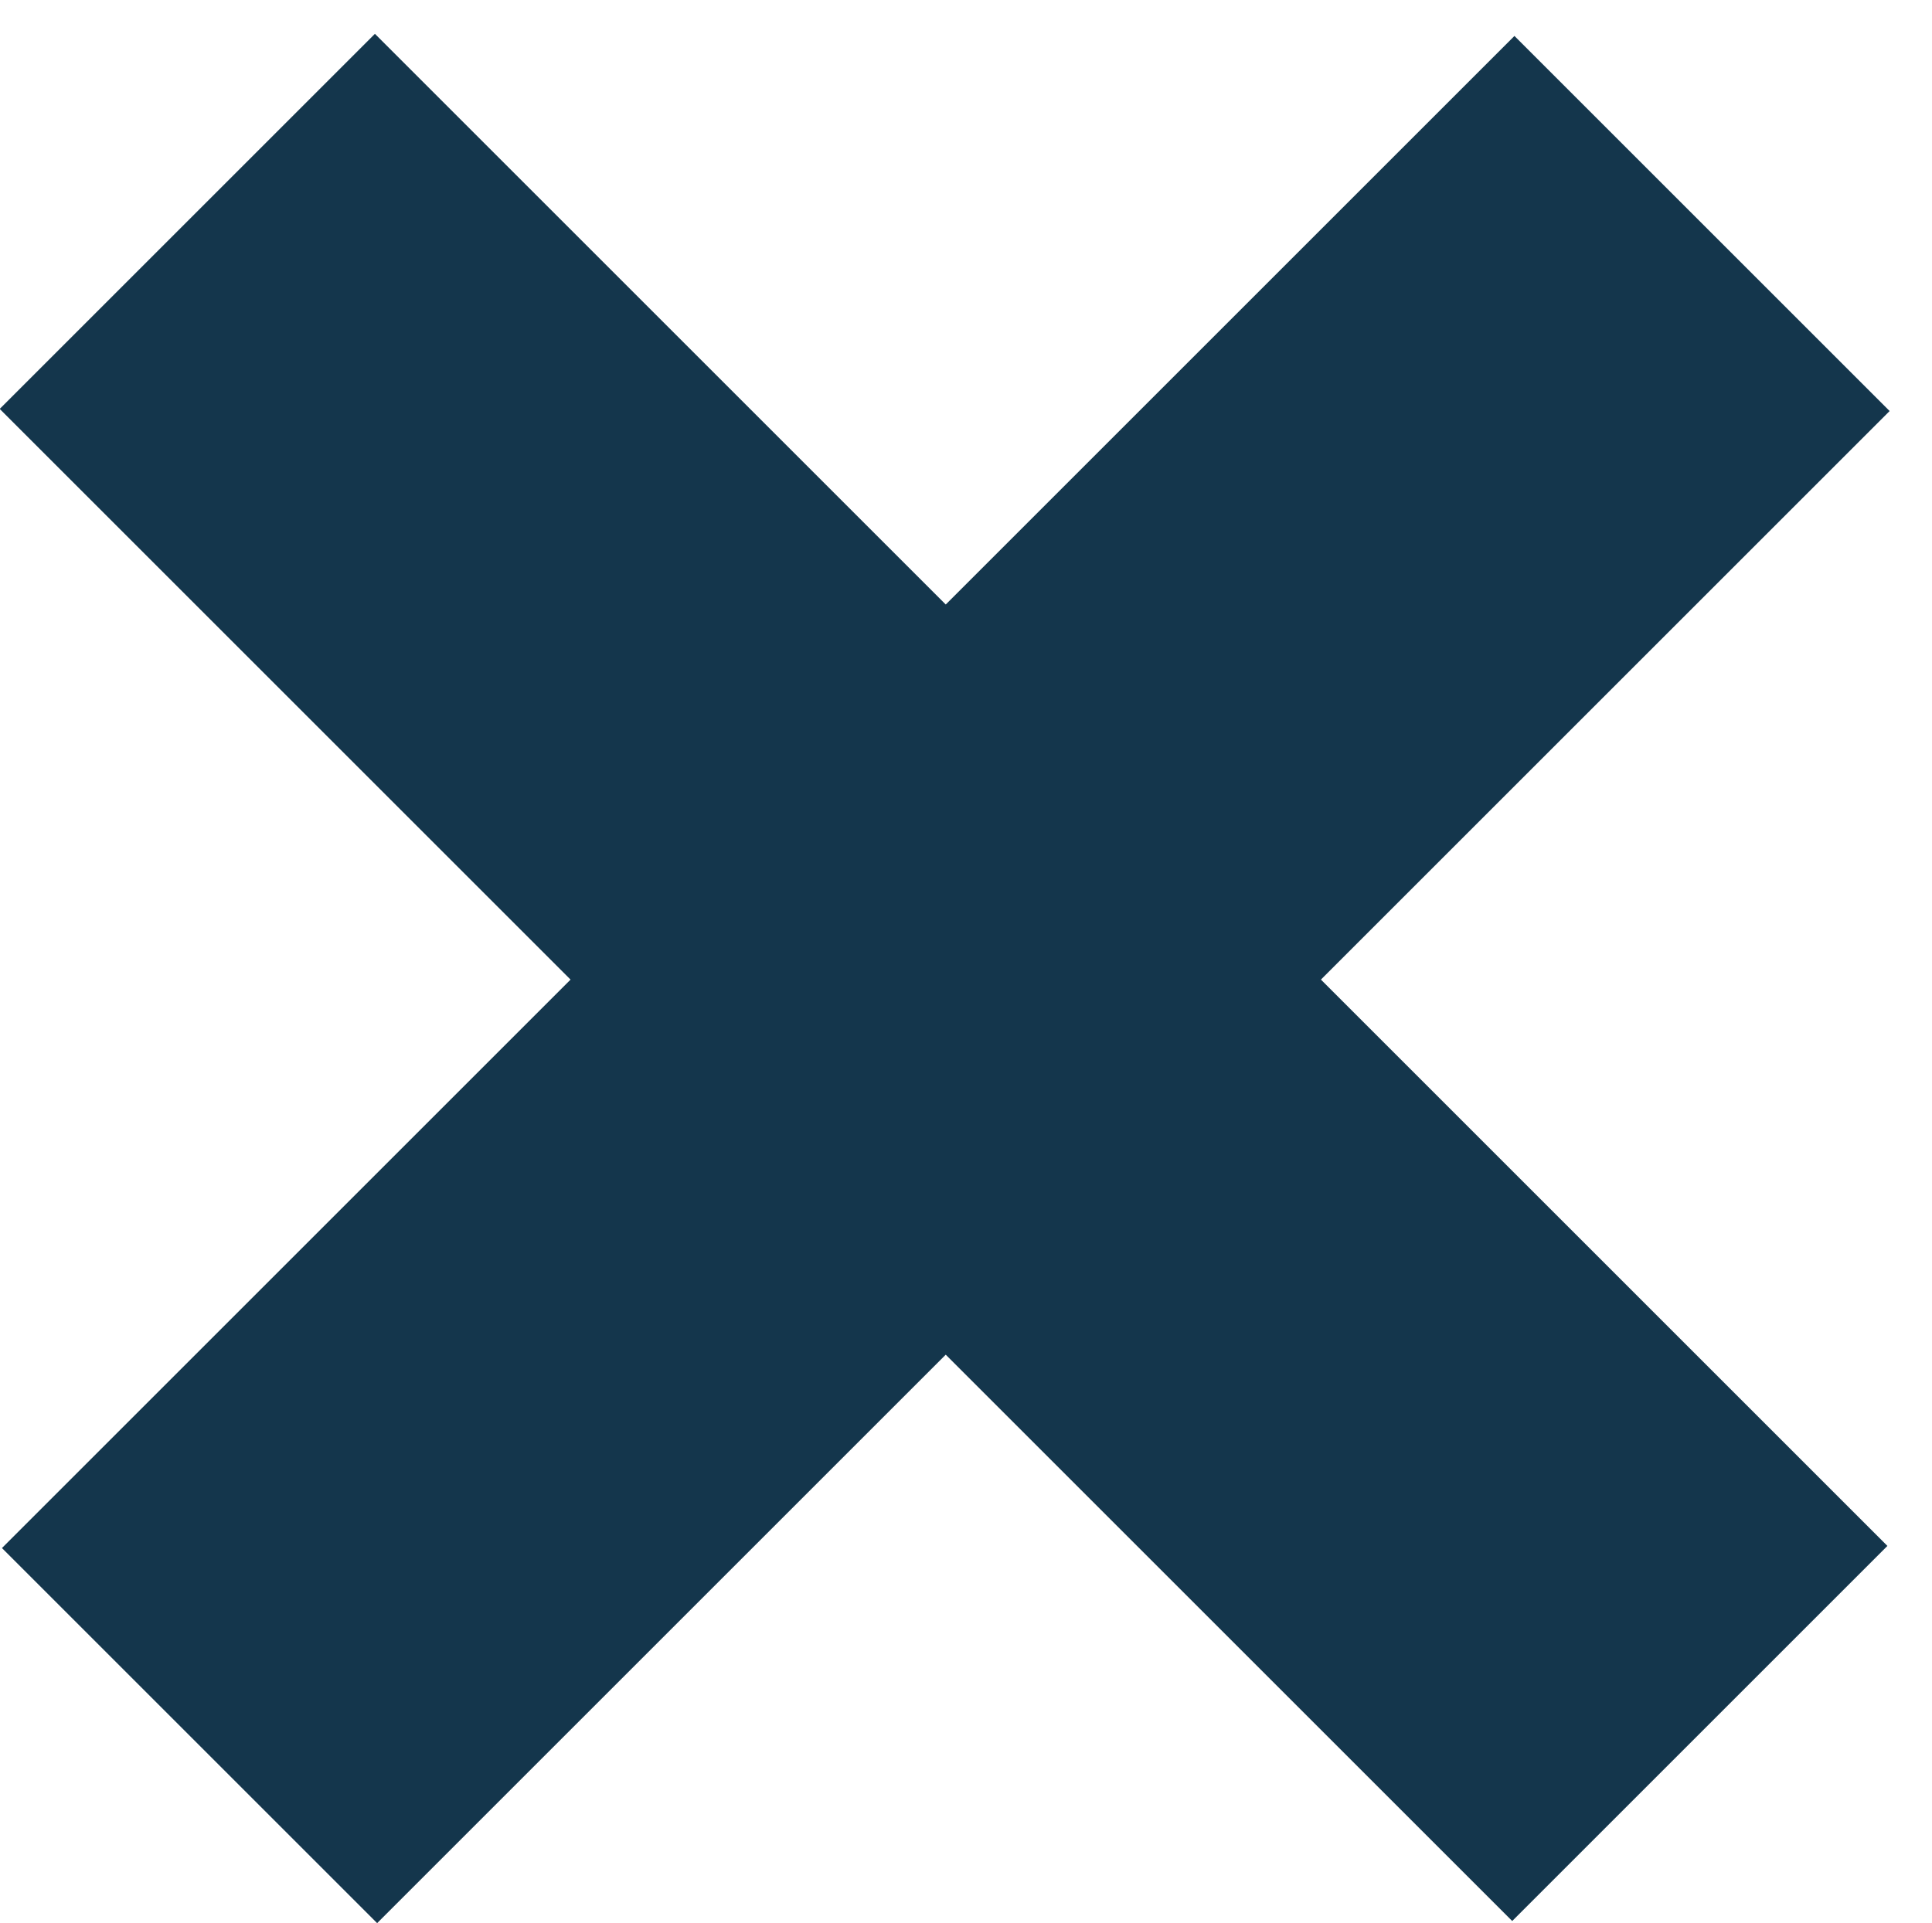 <?xml version="1.0" encoding="utf-8"?>
<!-- Generator: Adobe Illustrator 18.0.0, SVG Export Plug-In . SVG Version: 6.00 Build 0)  -->
<!DOCTYPE svg PUBLIC "-//W3C//DTD SVG 1.1//EN" "http://www.w3.org/Graphics/SVG/1.1/DTD/svg11.dtd">
<svg version="1.1" id="Lag_1" xmlns:x="http://ns.adobe.com/Extensibility/1.0/" xmlns:i="http://ns.adobe.com/AdobeIllustrator/10.0/" xmlns:graph="http://ns.adobe.com/Graphs/1.0/"
	 xmlns="http://www.w3.org/2000/svg" xmlns:xlink="http://www.w3.org/1999/xlink" x="0px" y="0px" width="23.3px" height="23.2px"
	 viewBox="0 0 23.3 23.2" enable-background="new 0 0 23.3 23.2" xml:space="preserve">
<g>
	<path fill="#14364C" d="M-29.2,0.4l9.8,17l9.8-17H-29.2z"/>
</g>
<g>
	<g>
		<g>
			<path fill="#14364C" d="M-26.3,20.9h-6.9c-0.4,0-0.7,0.3-0.7,0.7V23c0,0.4,0.3,0.7,0.7,0.7h6.9c0.4,0,0.7-0.3,0.7-0.7v-1.4
				C-25.6,21.3-26,20.9-26.3,20.9z"/>
			<path fill="#14364C" d="M-26.3,25.1h-6.9c-0.4,0-0.7,0.3-0.7,0.7v1.4c0,0.4,0.3,0.7,0.7,0.7h6.9c0.4,0,0.7-0.3,0.7-0.7v-1.4
				C-25.6,25.4-26,25.1-26.3,25.1z"/>
			<path fill="#14364C" d="M-26.3,29.3h-6.9c-0.4,0-0.7,0.3-0.7,0.7v1.4c0,0.4,0.3,0.7,0.7,0.7h6.9c0.4,0,0.7-0.3,0.7-0.7V30
				C-25.6,29.6-26,29.3-26.3,29.3z"/>
			<path fill="#14364C" d="M-26.3,33.4h-6.9c-0.4,0-0.7,0.3-0.7,0.7v1.4c0,0.4,0.3,0.7,0.7,0.7h6.9c0.4,0,0.7-0.3,0.7-0.7v-1.4
				C-25.6,33.7-26,33.4-26.3,33.4z"/>
			<path fill="#14364C" d="M-26.3,37.6h-6.9c-0.4,0-0.7,0.3-0.7,0.7v1.4c0,0.4,0.3,0.7,0.7,0.7h6.9c0.4,0,0.7-0.3,0.7-0.7v-1.4
				C-25.6,37.9-26,37.6-26.3,37.6z"/>
		</g>
	</g>
	<g>
		<path fill="#14364C" d="M-22.4,37.2l4.1,4.1c0.5,0.5,1.4,0.5,2,0l4.2-4.2c0.5-0.5,0.5-1.4,0-1.9c-0.5-0.5-1.3-0.6-1.9-0.1
			l-1.8,1.9v-4.3c0-0.8-0.6-1.4-1.4-1.4c-0.8,0-1.4,0.6-1.4,1.4V37l-1.7-1.7c-0.5-0.5-1.5-0.6-2.1-0.1C-23,35.7-23,36.7-22.4,37.2z"
			/>
	</g>
	<g>
		<path fill="#14364C" d="M-12.2,24.1l-4.1-4.1c-0.5-0.5-1.4-0.5-2,0l-4.2,4.2c-0.5,0.5-0.5,1.4,0,1.9c0.5,0.5,1.3,0.6,1.9,0.1
			l1.8-1.9v4.3c0,0.8,0.6,1.4,1.4,1.4c0.8,0,1.4-0.6,1.4-1.4v-4.3l1.7,1.7c0.5,0.5,1.5,0.6,2.1,0.1C-11.6,25.6-11.7,24.6-12.2,24.1z
			"/>
	</g>
</g>
<g>
	<g>
		<g>
			<path fill="#14364C" d="M118.6,2.4h-10c-0.6,0-1,0.4-1,1v2c0,0.6,0.4,1,1,1h10c0.6,0,1-0.4,1-1v-2C119.6,2.9,119.1,2.4,118.6,2.4
				z"/>
			<path fill="#14364C" d="M118.6,8.4h-10c-0.6,0-1,0.4-1,1v2c0,0.6,0.4,1,1,1h10c0.6,0,1-0.4,1-1v-2C119.6,8.9,119.1,8.4,118.6,8.4
				z"/>
			<path fill="#14364C" d="M118.6,14.4h-10c-0.6,0-1,0.4-1,1v2c0,0.6,0.4,1,1,1h10c0.6,0,1-0.4,1-1v-2
				C119.6,14.9,119.1,14.4,118.6,14.4z"/>
			<path fill="#14364C" d="M118.6,20.4h-10c-0.6,0-1,0.4-1,1v2c0,0.6,0.4,1,1,1h10c0.6,0,1-0.4,1-1v-2
				C119.6,20.9,119.1,20.4,118.6,20.4z"/>
			<path fill="#14364C" d="M118.6,26.4h-10c-0.6,0-1,0.4-1,1v2c0,0.6,0.4,1,1,1h10c0.6,0,1-0.4,1-1v-2
				C119.6,26.9,119.1,26.4,118.6,26.4z"/>
		</g>
	</g>
	<g>
		<path fill="#14364C" d="M124.2,25.9l6,5.9c0.8,0.8,2,0.8,2.8,0l6-6c0.8-0.8,0.7-2-0.1-2.8c-0.8-0.8-1.9-0.9-2.7-0.1l-2.6,2.7v-6.3
			c0-1.1-0.9-2-2-2s-2,0.9-2,2v6.2l-2.5-2.5c-0.8-0.8-2.2-0.9-3-0.1C123.3,23.7,123.5,25.1,124.2,25.9z"/>
	</g>
	<g>
		<path fill="#14364C" d="M138.9,7L133,1c-0.8-0.8-2-0.8-2.8,0l-6,6c-0.8,0.8-0.7,2,0.1,2.8s1.9,0.9,2.7,0.1l2.6-2.7v6.2
			c0,1.1,0.9,2,2,2c1.1,0,2-0.9,2-2V7.3l2.5,2.5c0.8,0.8,2.2,0.9,3,0.1C139.8,9.1,139.7,7.8,138.9,7z"/>
	</g>
</g>
<rect x="38" y="3.7" fill="#14364C" width="15.9" height="2.8"/>
<rect x="38" y="9.5" fill="#14364C" width="15.9" height="2.8"/>
<rect x="38" y="15.2" fill="#14364C" width="15.9" height="2.8"/>
<rect x="38" y="20.9" fill="#14364C" width="15.9" height="2.8"/>
<rect x="38" y="26" fill="#14364C" width="15.9" height="2.8"/>
<polyline fill="none" stroke="#14364C" stroke-width="2" stroke-miterlimit="10" points="59.2,8.4 65.2,1.5 71.2,8.4 "/>
<rect x="64.1" y="2.2" fill="#14364C" width="2.2" height="11.5"/>
<polyline fill="none" stroke="#14364C" stroke-width="2" stroke-miterlimit="10" points="71.2,23.8 65.2,30.7 59.2,23.8 "/>
<rect x="64" y="18.5" fill="#14364C" width="2.2" height="11.5"/>
<rect x="8.2" y="-1.1" transform="matrix(0.707 -0.707 0.707 0.707 -5.023 11.508)" fill="#14364C" width="6.4" height="25.8"/>
<rect x="8.2" y="-1.1" transform="matrix(0.707 0.707 -0.707 0.707 11.689 -4.586)" fill="#14364C" width="6.4" height="25.8"/>
</svg>

